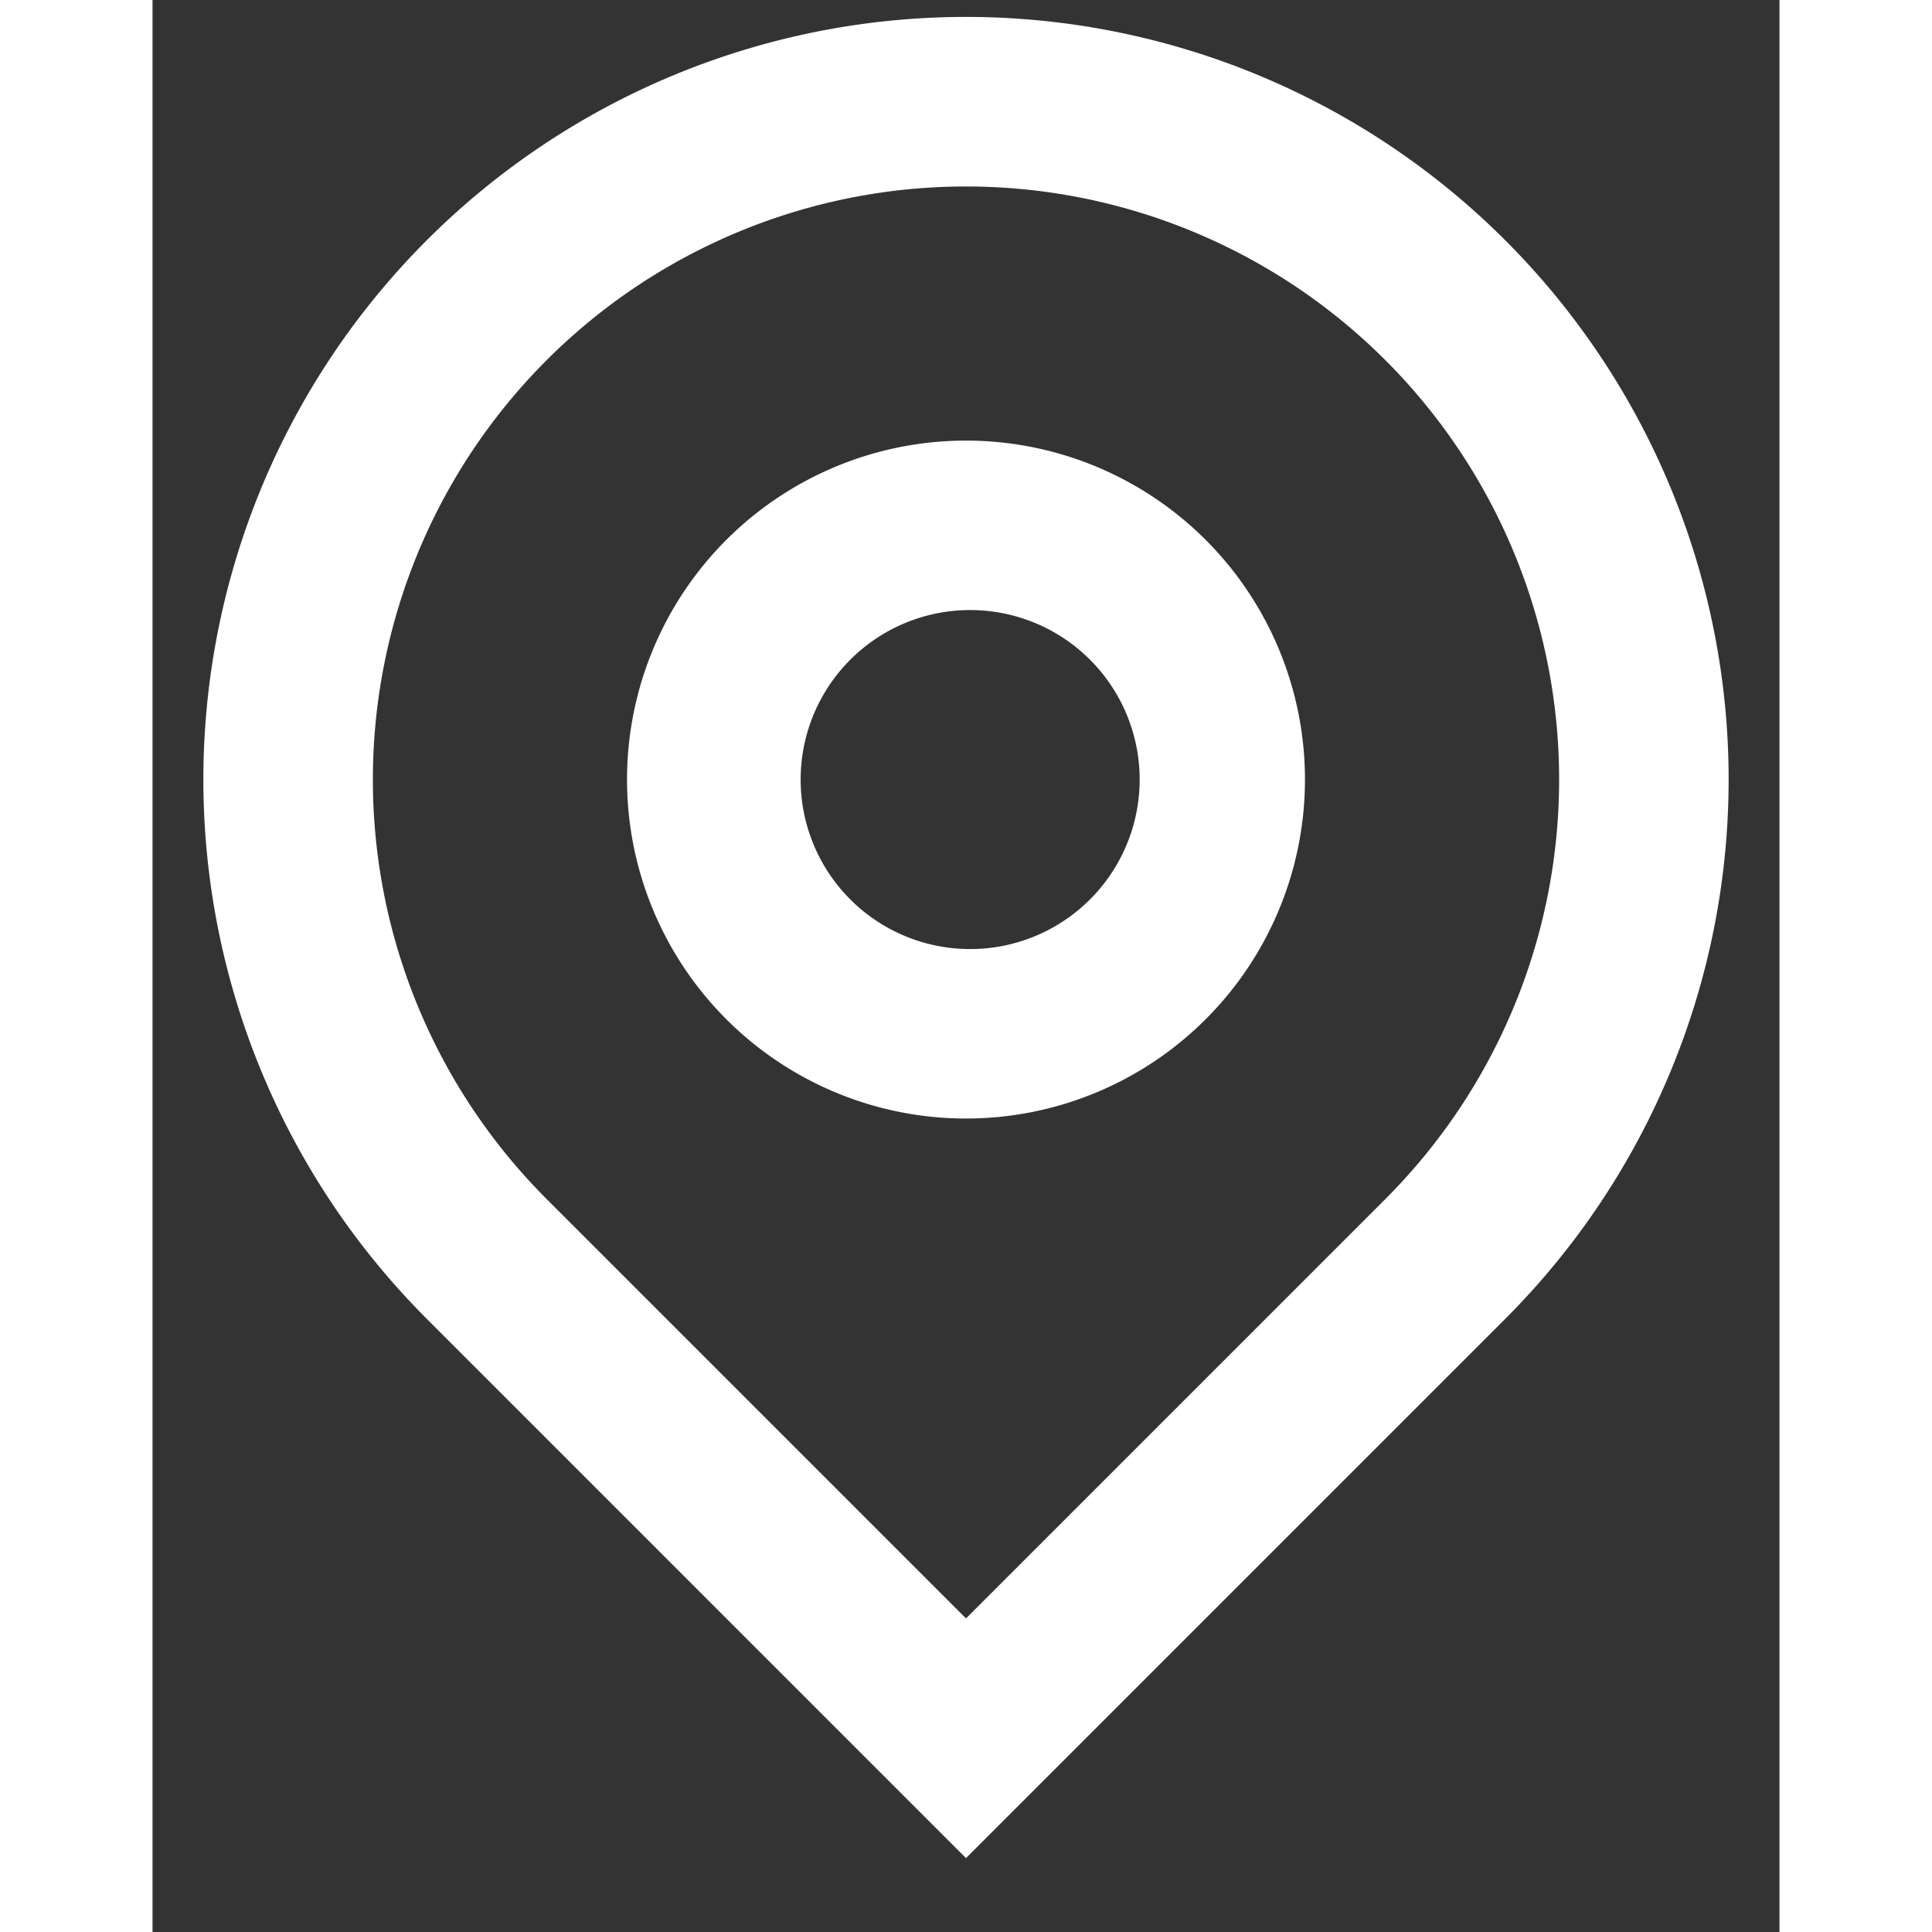 <svg xmlns="http://www.w3.org/2000/svg" fill="none" viewBox="0 0 16 19" class="t-icon t-icon-svg t-icon-address" style="width:18px;height:18px;flex:18px 0 0;fill:transparent;stroke:transparent;"><rect x="0" y="0" width="16" height="19" fill="#333333" stroke="none"/><path fill="#fff" d="m8 15.916 4.125-4.125a5.833 5.833 0 1 0-8.25 0zm0 2.357L2.697 12.97a7.5 7.5 0 1 1 10.606 0zm0-8.94A1.667 1.667 0 1 0 8 6a1.667 1.667 0 0 0 0 3.333M8 11a3.333 3.333 0 1 1 0-6.667A3.333 3.333 0 0 1 8 11"></path></svg>
